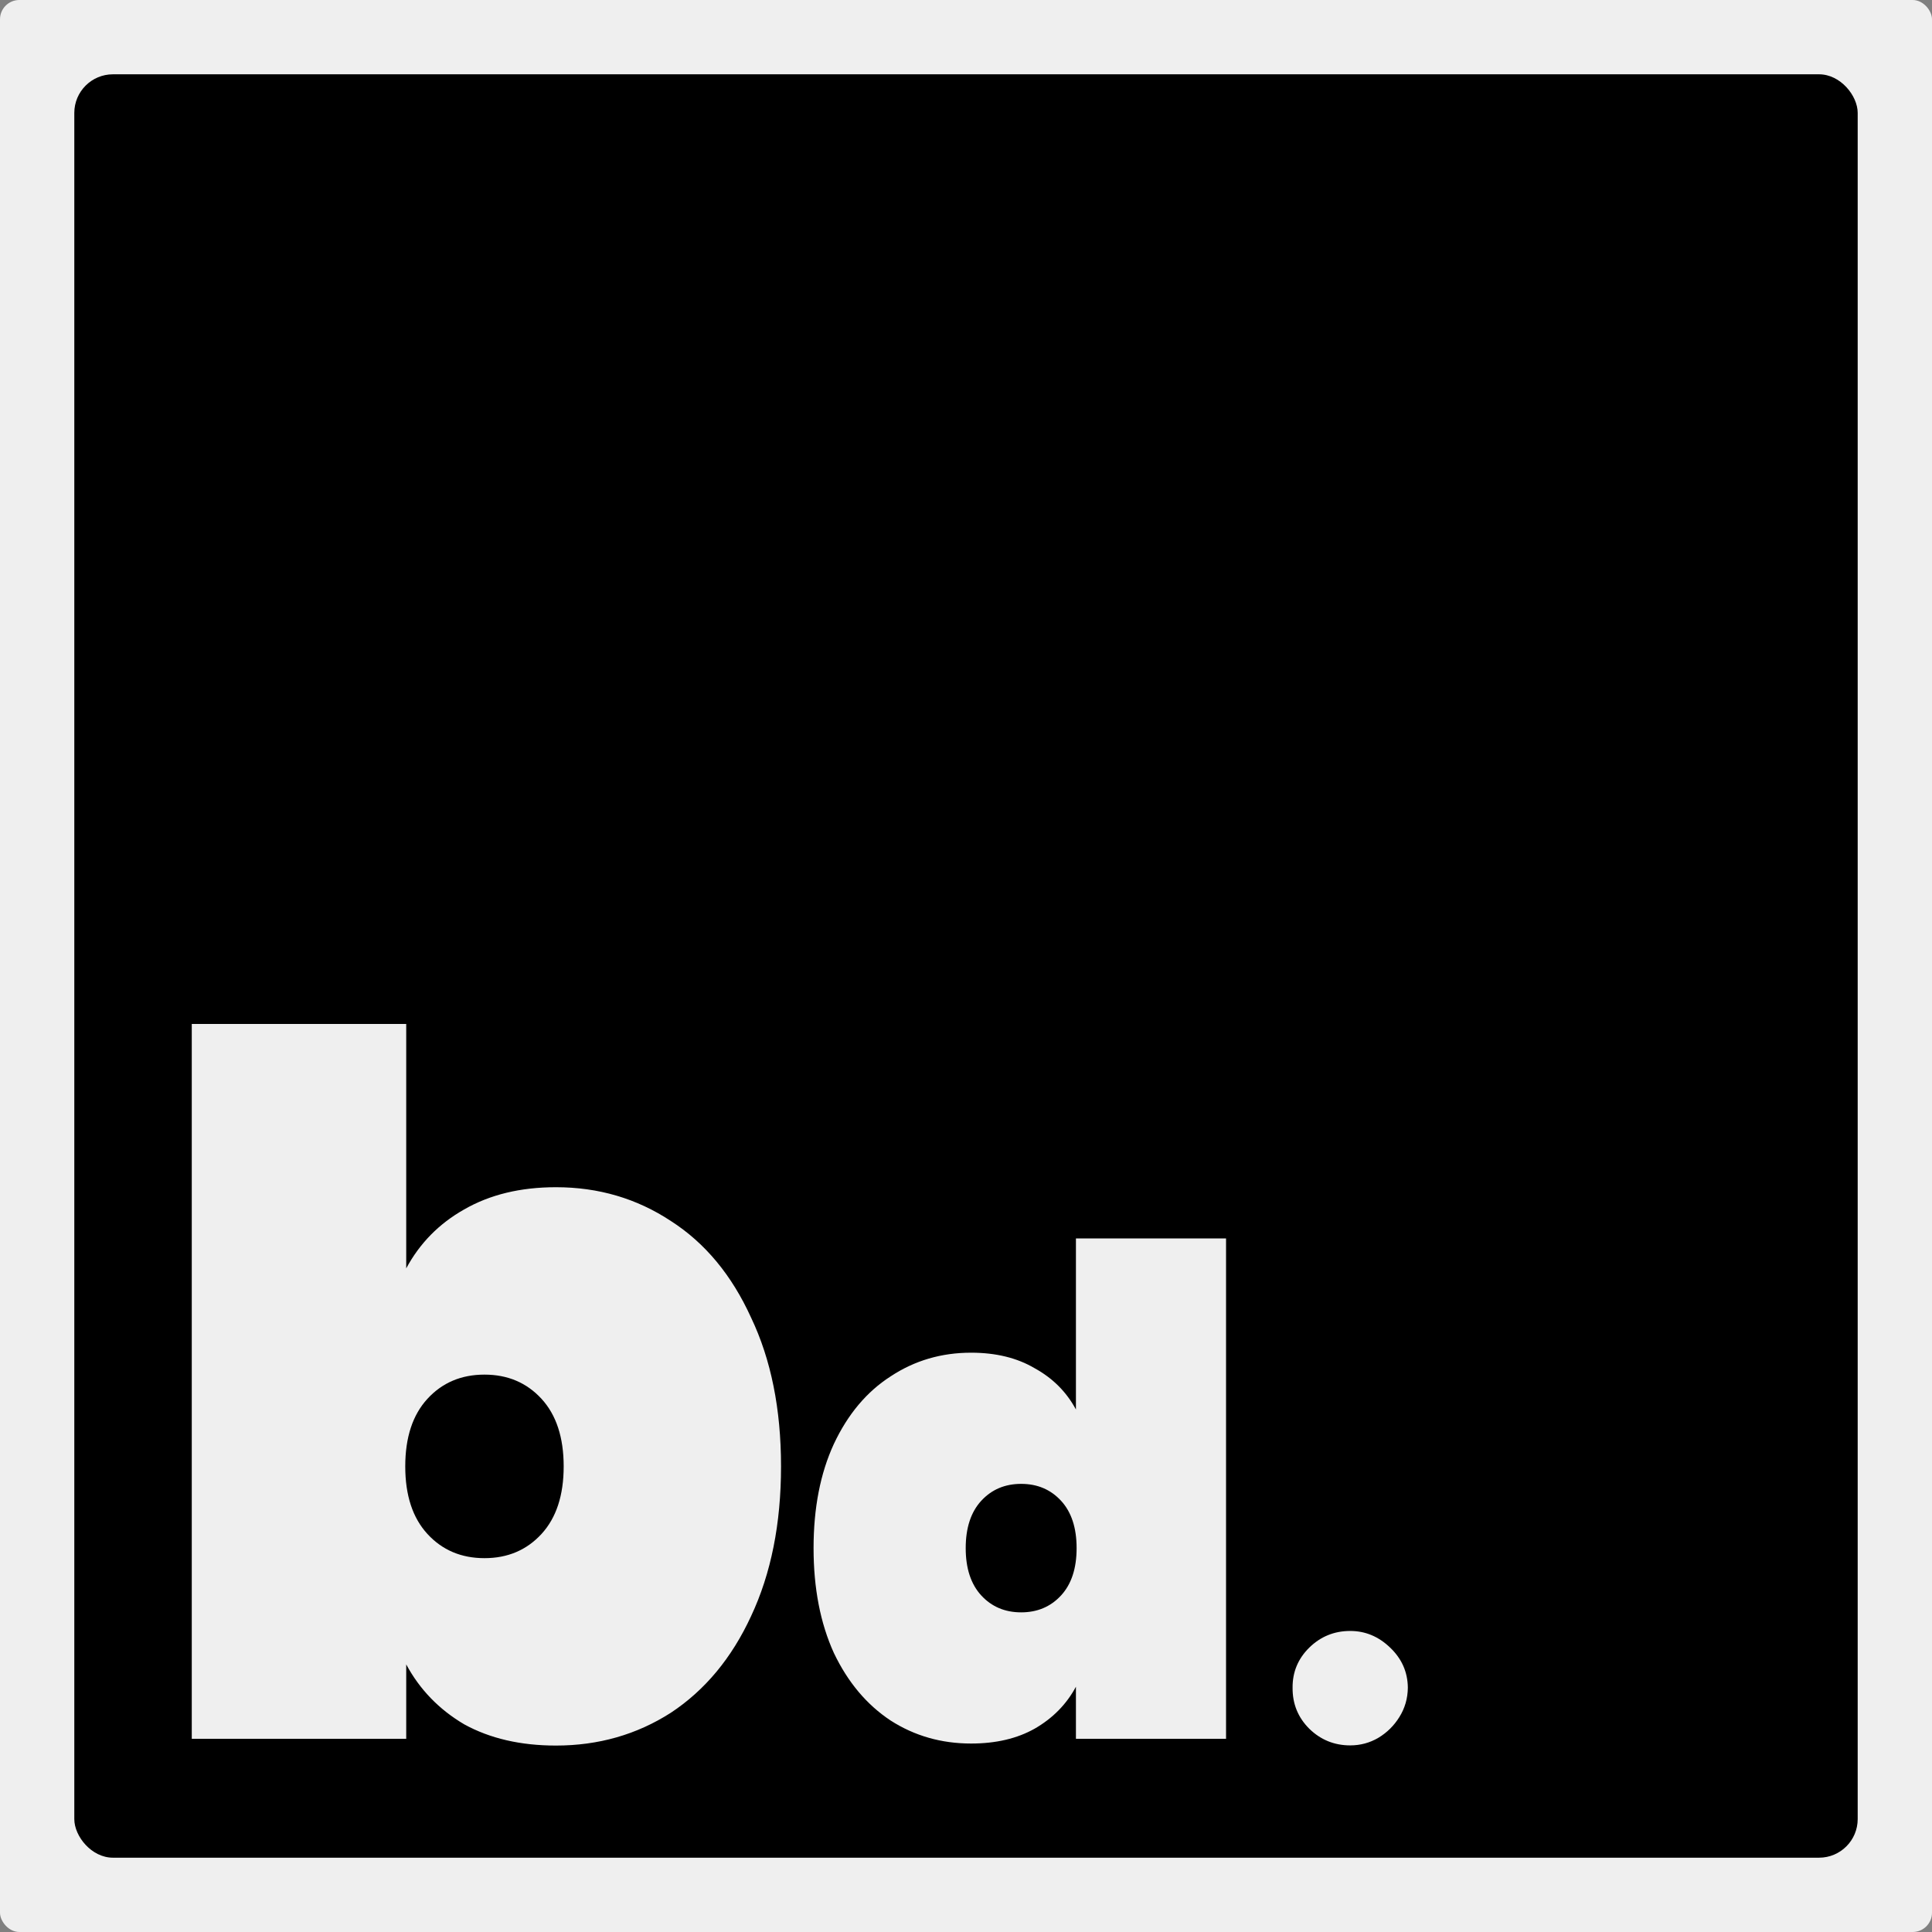 <svg width="100" height="100" viewBox="0 0 100 100" fill="none" xmlns="http://www.w3.org/2000/svg">
<rect x="0" y="0" width="100" height="100" fill="#808080" stroke="none"/>
<rect width="100" height="100" rx="1" fill="#EFEFEF"/>
<rect x="3.846" y="3.846" width="92.308" height="92.308" rx="2" fill="black"/>
<path d="M21.026 65.65C21.726 64.35 22.726 63.333 24.026 62.6C25.359 61.833 26.942 61.45 28.776 61.45C30.976 61.45 32.959 62.033 34.726 63.2C36.492 64.333 37.876 66 38.876 68.2C39.909 70.367 40.426 72.933 40.426 75.9C40.426 78.867 39.909 81.45 38.876 83.65C37.876 85.817 36.492 87.483 34.726 88.65C32.959 89.783 30.976 90.35 28.776 90.35C26.942 90.35 25.359 89.983 24.026 89.25C22.726 88.483 21.726 87.45 21.026 86.15V90H9.926V53H21.026V65.65ZM29.176 75.9C29.176 74.4 28.792 73.233 28.026 72.4C27.259 71.567 26.276 71.15 25.076 71.15C23.876 71.15 22.892 71.567 22.126 72.4C21.359 73.233 20.976 74.4 20.976 75.9C20.976 77.4 21.359 78.567 22.126 79.4C22.892 80.233 23.876 80.65 25.076 80.65C26.276 80.65 27.259 80.233 28.026 79.4C28.792 78.567 29.176 77.4 29.176 75.9ZM42.11 80.13C42.11 78.053 42.46 76.257 43.16 74.74C43.883 73.2 44.864 72.033 46.1 71.24C47.337 70.423 48.725 70.015 50.265 70.015C51.548 70.015 52.645 70.283 53.555 70.82C54.489 71.333 55.2 72.045 55.69 72.955V64.1H63.46V90H55.69V87.305C55.2 88.215 54.489 88.938 53.555 89.475C52.645 89.988 51.548 90.245 50.265 90.245C48.725 90.245 47.337 89.848 46.1 89.055C44.864 88.238 43.883 87.072 43.16 85.555C42.46 84.015 42.11 82.207 42.11 80.13ZM55.725 80.13C55.725 79.08 55.457 78.263 54.92 77.68C54.383 77.097 53.695 76.805 52.855 76.805C52.015 76.805 51.327 77.097 50.79 77.68C50.254 78.263 49.985 79.08 49.985 80.13C49.985 81.18 50.254 81.997 50.79 82.58C51.327 83.163 52.015 83.455 52.855 83.455C53.695 83.455 54.383 83.163 54.92 82.58C55.457 81.997 55.725 81.18 55.725 80.13ZM69.887 90.341C69.063 90.341 68.356 90.053 67.767 89.478C67.184 88.896 66.897 88.189 66.904 87.358C66.897 86.548 67.184 85.856 67.767 85.281C68.356 84.705 69.063 84.418 69.887 84.418C70.668 84.418 71.357 84.705 71.954 85.281C72.557 85.856 72.863 86.548 72.87 87.358C72.863 87.912 72.717 88.416 72.433 88.871C72.156 89.318 71.794 89.677 71.346 89.947C70.899 90.21 70.412 90.341 69.887 90.341Z" fill="#EFEFEF"/>
</svg>

